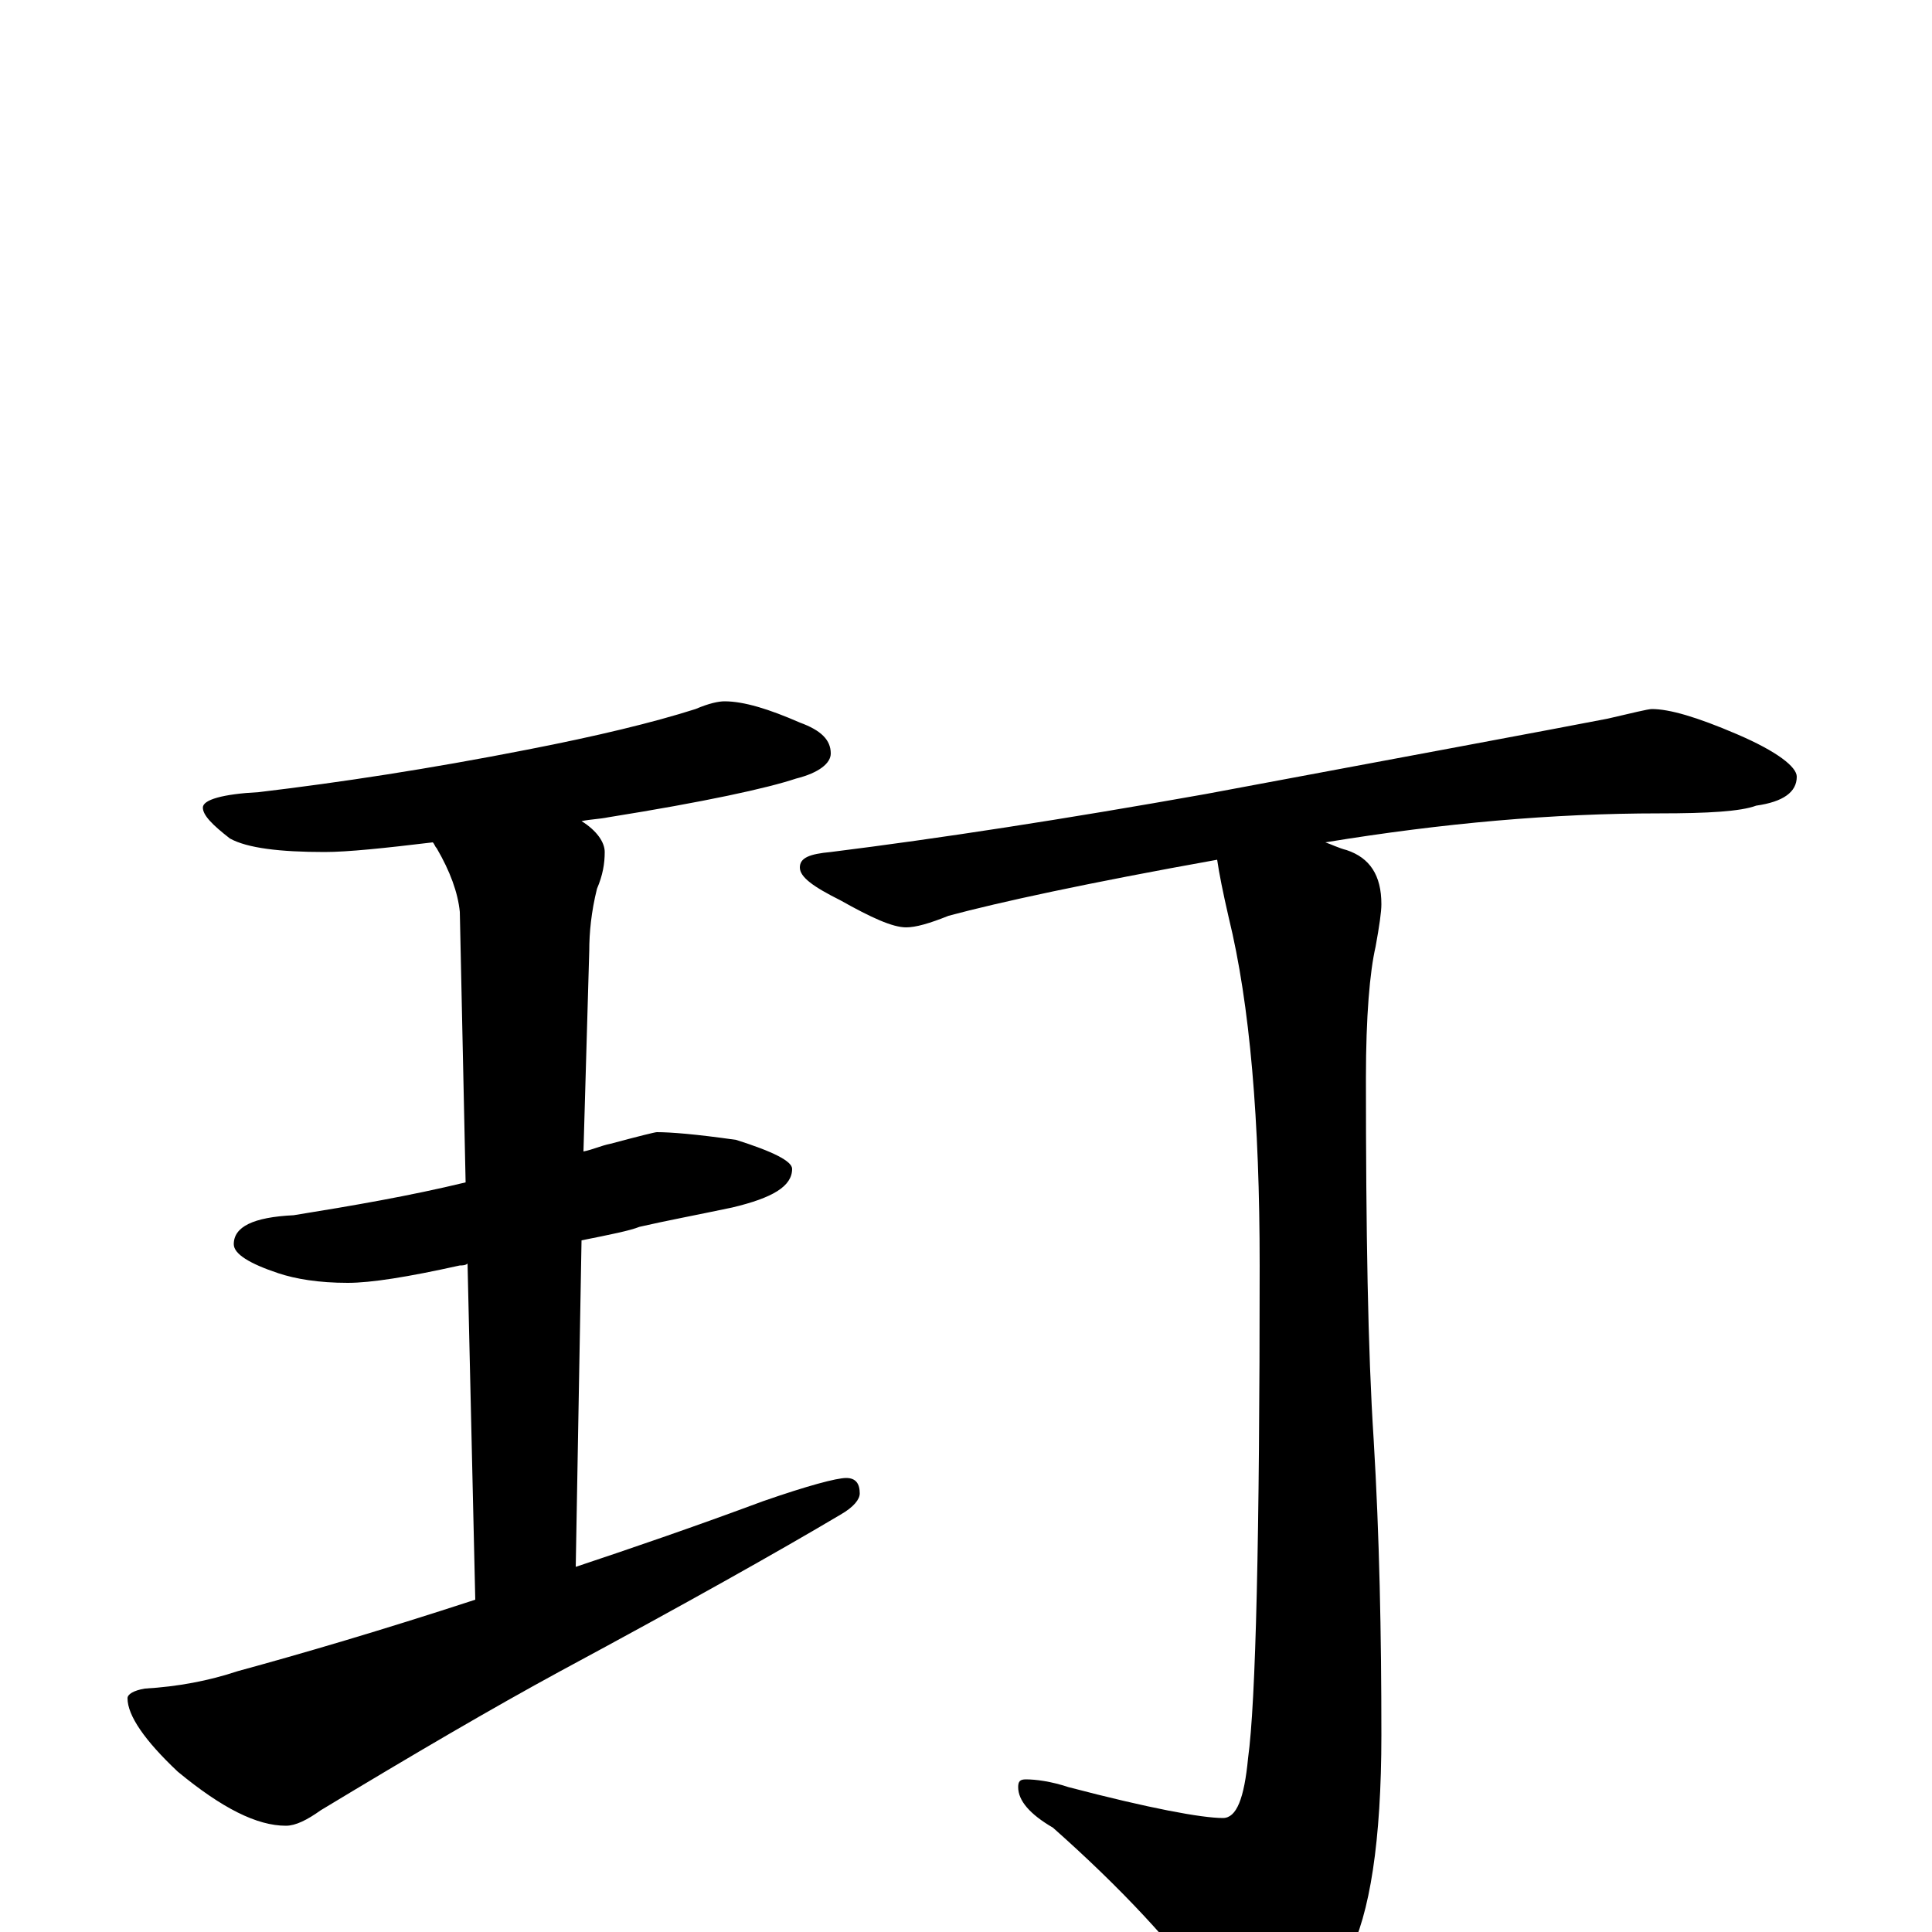 <?xml version="1.0" encoding="utf-8" ?>
<!DOCTYPE svg PUBLIC "-//W3C//DTD SVG 1.1//EN" "http://www.w3.org/Graphics/SVG/1.1/DTD/svg11.dtd">
<svg version="1.1" id="Layer_1" xmlns="http://www.w3.org/2000/svg" xmlns:xlink="http://www.w3.org/1999/xlink" x="0px" y="145px" width="1000px" height="1000px" viewBox="0 0 1000 1000" enable-background="new 0 0 1000 1000" xml:space="preserve">
<g id="Layer_1">
<path id="glyph" transform="matrix(1 0 0 -1 0 1000)" d="M375,637C385,637 398,633 414,626C425,622 430,617 430,610C430,605 424,600 412,597C397,592 365,585 315,577C310,576 306,576 301,575C309,570 313,564 313,559C313,553 312,547 309,540C306,528 305,517 305,508l-3,-104C307,405 311,407 316,408C331,412 339,414 340,414C347,414 360,413 381,410C400,404 410,399 410,395C410,386 400,380 379,375C360,371 344,368 331,365C326,363 316,361 301,358l-3,-169C328,199 360,210 395,223C418,231 433,235 438,235C443,235 445,232 445,227C445,224 442,220 435,216C403,197 355,170 290,135C255,116 214,92 166,63C159,58 153,55 148,55C133,55 115,64 92,83C75,99 66,112 66,121C66,123 69,125 75,126C92,127 108,130 123,135C156,144 197,156 246,172l-4,174C241,345 239,345 238,345C211,339 192,336 180,336C165,336 153,338 144,341C129,346 121,351 121,356C121,365 131,370 152,371C183,376 212,381 241,388l-3,140C237,538 233,549 226,561C225,562 225,563 224,564C199,561 180,559 168,559C145,559 128,561 119,566C110,573 105,578 105,582C105,586 115,589 134,590C176,595 222,602 273,612C309,619 338,626 360,633C367,636 372,637 375,637M855,633C864,633 878,629 899,620C920,611 930,603 930,598C930,590 923,585 909,583C901,580 884,579 859,579C804,579 747,574 686,564C689,563 693,561 697,560C709,556 715,547 715,532C715,528 714,521 712,510C709,497 707,474 707,442C707,363 708,301 711,255C714,205 715,154 715,102C715,47 709,9 698,-12C680,-37 665,-50 652,-50C643,-50 635,-45 627,-34C608,-7 580,23 545,54C533,61 527,68 527,75C527,78 528,79 531,79C536,79 544,78 553,75C595,64 622,59 633,59C640,59 644,69 646,90C650,119 652,204 652,345C652,420 647,480 636,525C633,538 631,548 630,555C563,543 517,533 491,526C481,522 474,520 469,520C462,520 451,525 435,534C421,541 414,546 414,551C414,556 419,558 430,559C486,566 551,576 624,589C731,609 801,622 832,628C845,631 853,633 855,633z"/>
</g>
</svg>
